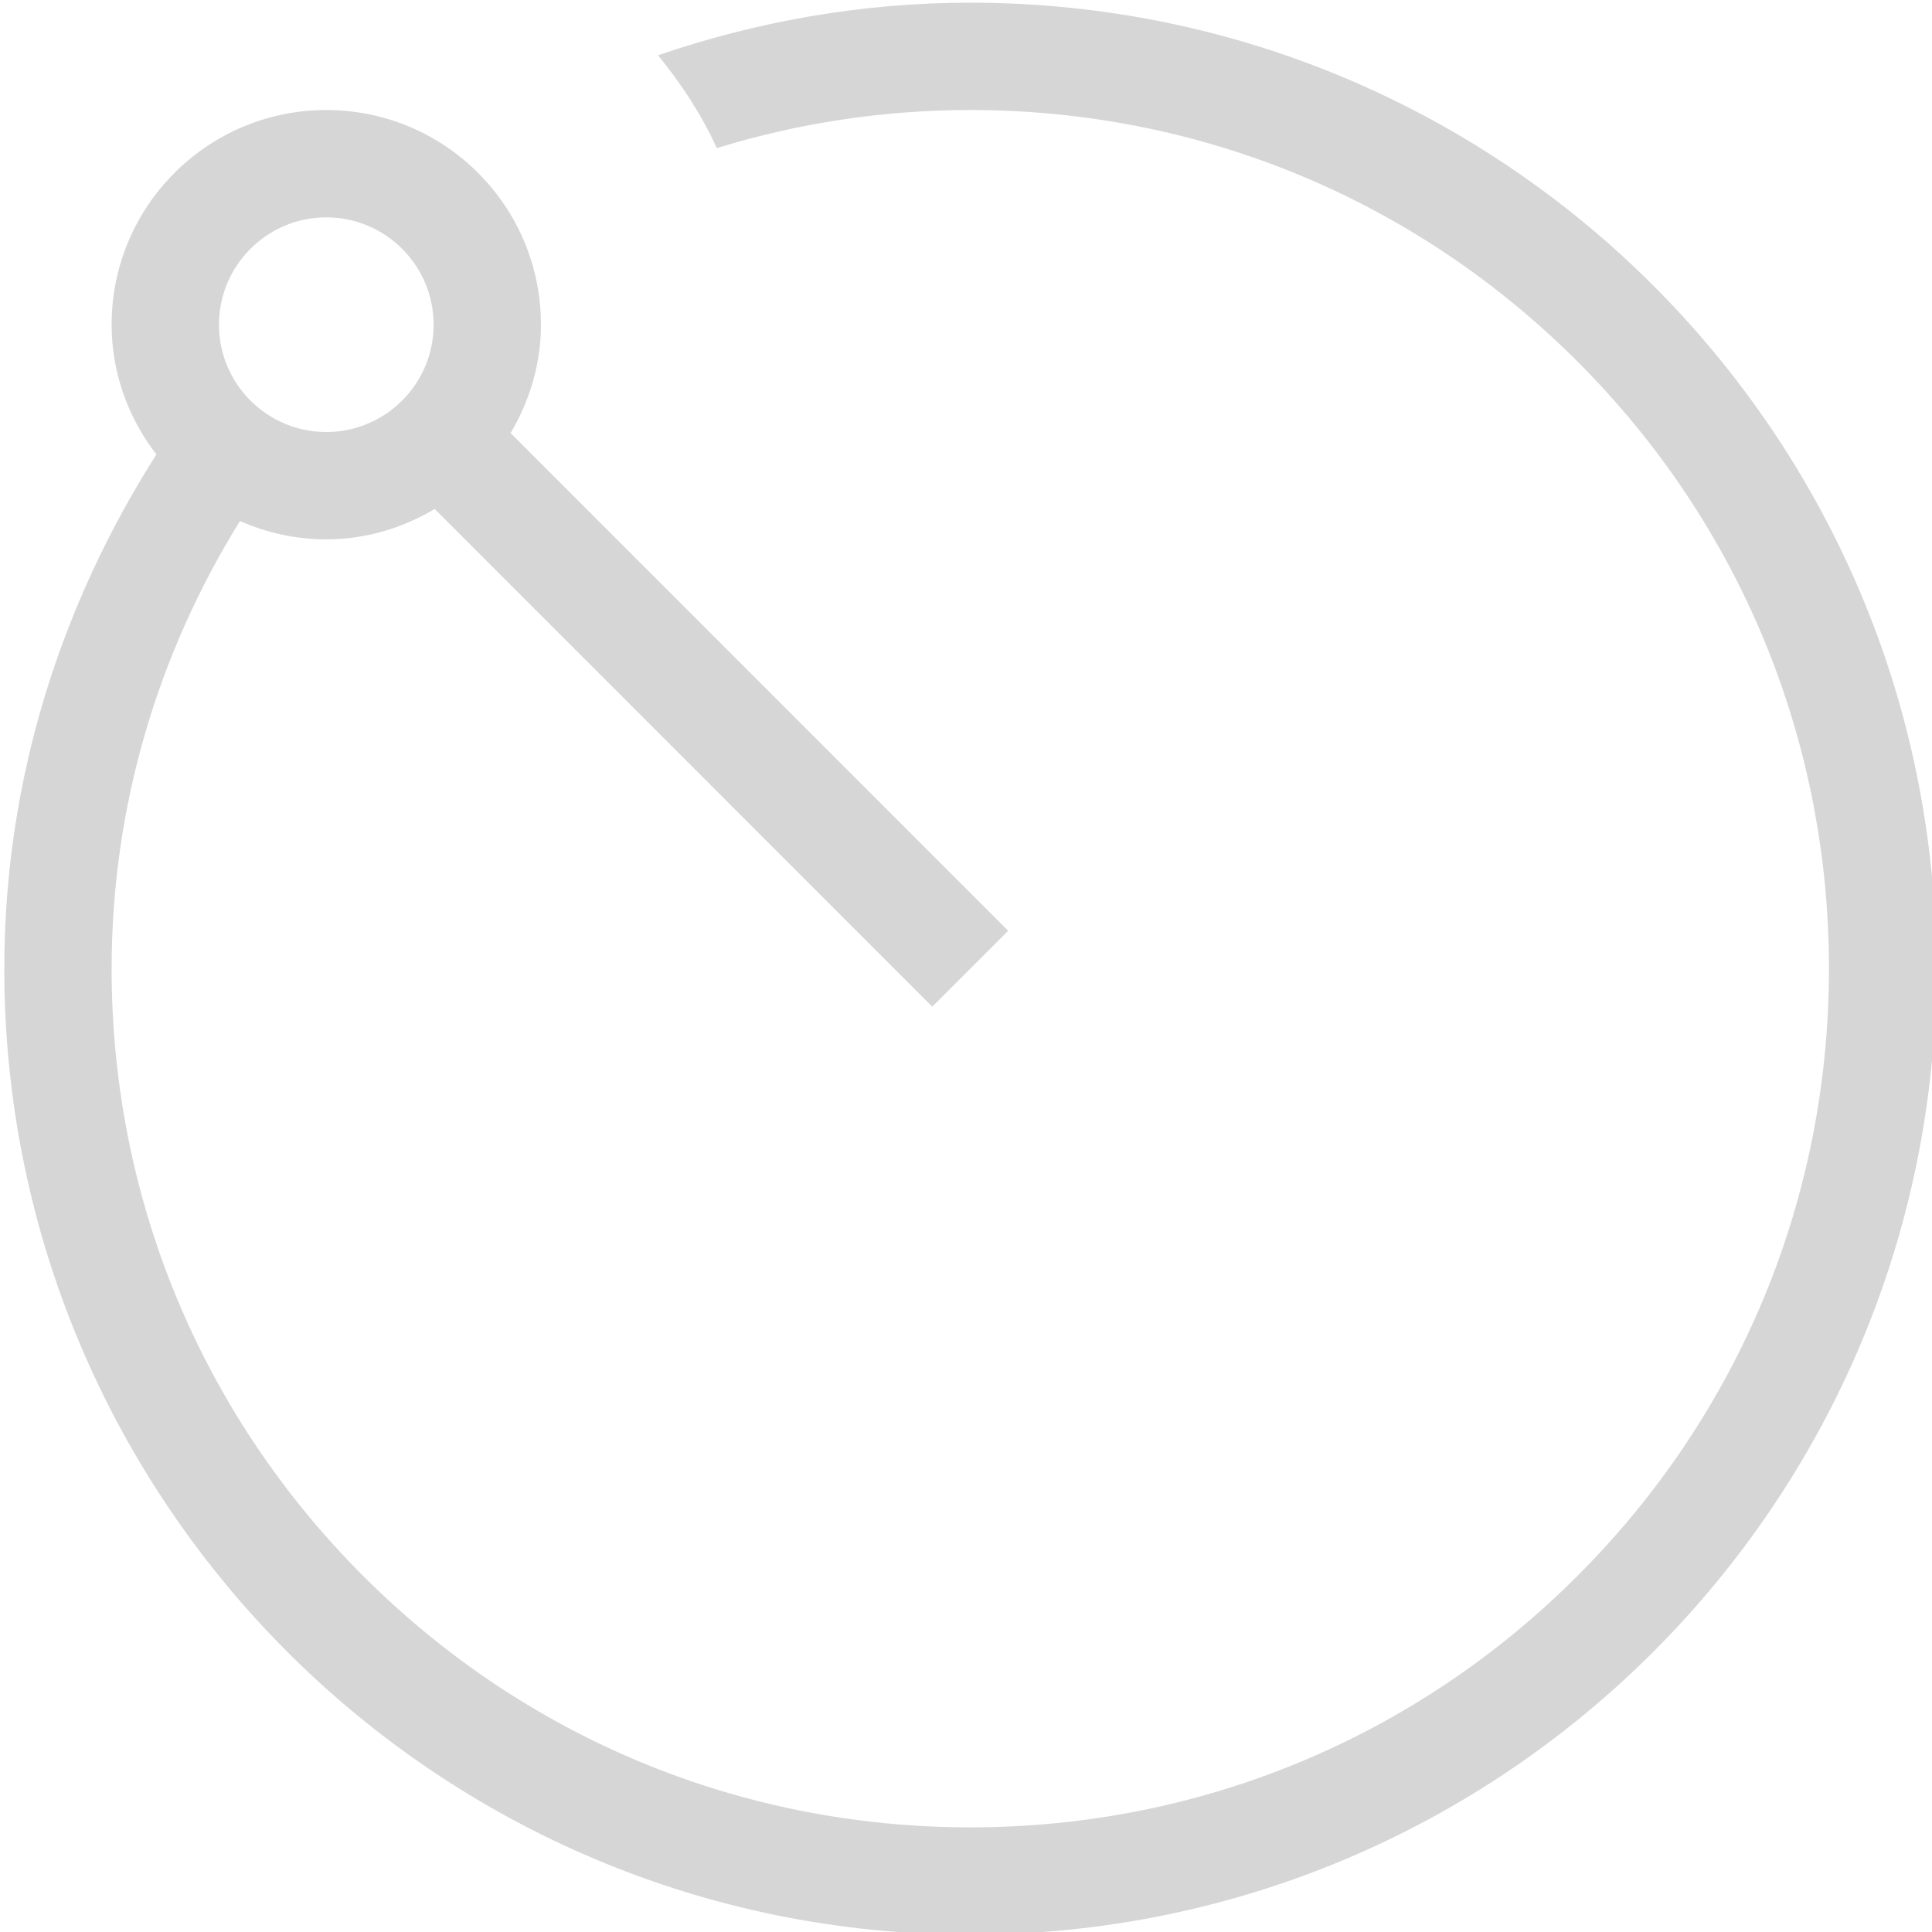 <?xml version="1.0" encoding="UTF-8" standalone="no"?>
<!-- Generator: Adobe Illustrator 16.0.0, SVG Export Plug-In . SVG Version: 6.00 Build 0)  -->

<svg
   xmlns:dc="http://purl.org/dc/elements/1.1/"
   xmlns:cc="http://creativecommons.org/ns#"
   xmlns:rdf="http://www.w3.org/1999/02/22-rdf-syntax-ns#"
   xmlns:svg="http://www.w3.org/2000/svg"
   xmlns="http://www.w3.org/2000/svg"
   xmlns:sodipodi="http://sodipodi.sourceforge.net/DTD/sodipodi-0.dtd"
   xmlns:inkscape="http://www.inkscape.org/namespaces/inkscape"
   version="1.0"
   id="Layer_1"
   x="0px"
   y="0px"
   width="18"
   height="18"
   viewBox="0 0 18 18"
   enable-background="new 0 0 40 44"
   xml:space="preserve"
   inkscape:version="0.48.4 r9939"
   sodipodi:docname="exploraBT_ico.svg"><defs
     id="defs7" /><sodipodi:namedview
     pagecolor="#ffffff"
     bordercolor="#666666"
     borderopacity="1"
     objecttolerance="10"
     gridtolerance="10"
     guidetolerance="10"
     inkscape:pageopacity="0"
     inkscape:pageshadow="2"
     inkscape:window-width="1680"
     inkscape:window-height="985"
     id="namedview5"
     showgrid="false"
     inkscape:zoom="30.341309"
     inkscape:cx="10.265873"
     inkscape:cy="10.691428"
     inkscape:window-x="-4"
     inkscape:window-y="-6"
     inkscape:window-maximized="1"
     inkscape:current-layer="Layer_1" /><path
     d="m 15.404,2.661 c -1.628,-1.629 -3.878,-2.636 -6.364,-2.636 -1.02,0 -1.995,0.177 -2.909,0.49 0.216,0.265 0.404,0.55 0.547,0.865 0.756,-0.233 1.55,-0.355 2.362,-0.355 2.138,0 4.146,0.832 5.657,2.343 1.511,1.511 2.343,3.52 2.343,5.657 0,2.136 -0.832,4.146 -2.343,5.657 -1.51,1.511 -3.519,2.343 -5.657,2.343 -2.138,0 -4.146,-0.832 -5.657,-2.343 -1.511,-1.511 -2.343,-3.52 -2.343,-5.657 0,-1.5 0.425,-2.928 1.196,-4.171 0.246,0.109 0.517,0.171 0.804,0.171 0.371,0 0.713,-0.107 1.01,-0.283 l 4.636,4.637 0.707,-0.707 -4.636,-4.637 c 0.176,-0.298 0.283,-0.64 0.283,-1.01 0,-1.105 -0.896,-2 -2,-2 -1.104,0 -2,0.895 -2,2 0,0.457 0.159,0.873 0.417,1.209 -0.884,1.389 -1.417,3.022 -1.417,4.791 0,2.485 1.008,4.735 2.636,6.364 1.629,1.629 3.879,2.636 6.364,2.636 2.486,0 4.736,-1.007 6.364,-2.636 1.629,-1.629 2.636,-3.879 2.636,-6.364 0,-2.485 -1.007,-4.735 -2.636,-6.364 z m -12.364,-0.636 c 0.552,0 1,0.449 1,1 0,0.551 -0.448,1 -1,1 -0.552,0 -1,-0.449 -1,-1 0,-0.551 0.448,-1 1,-1 z"
     id="path3"
     inkscape:connector-curvature="0"
     style="fill:#d6d6d6" /></svg>